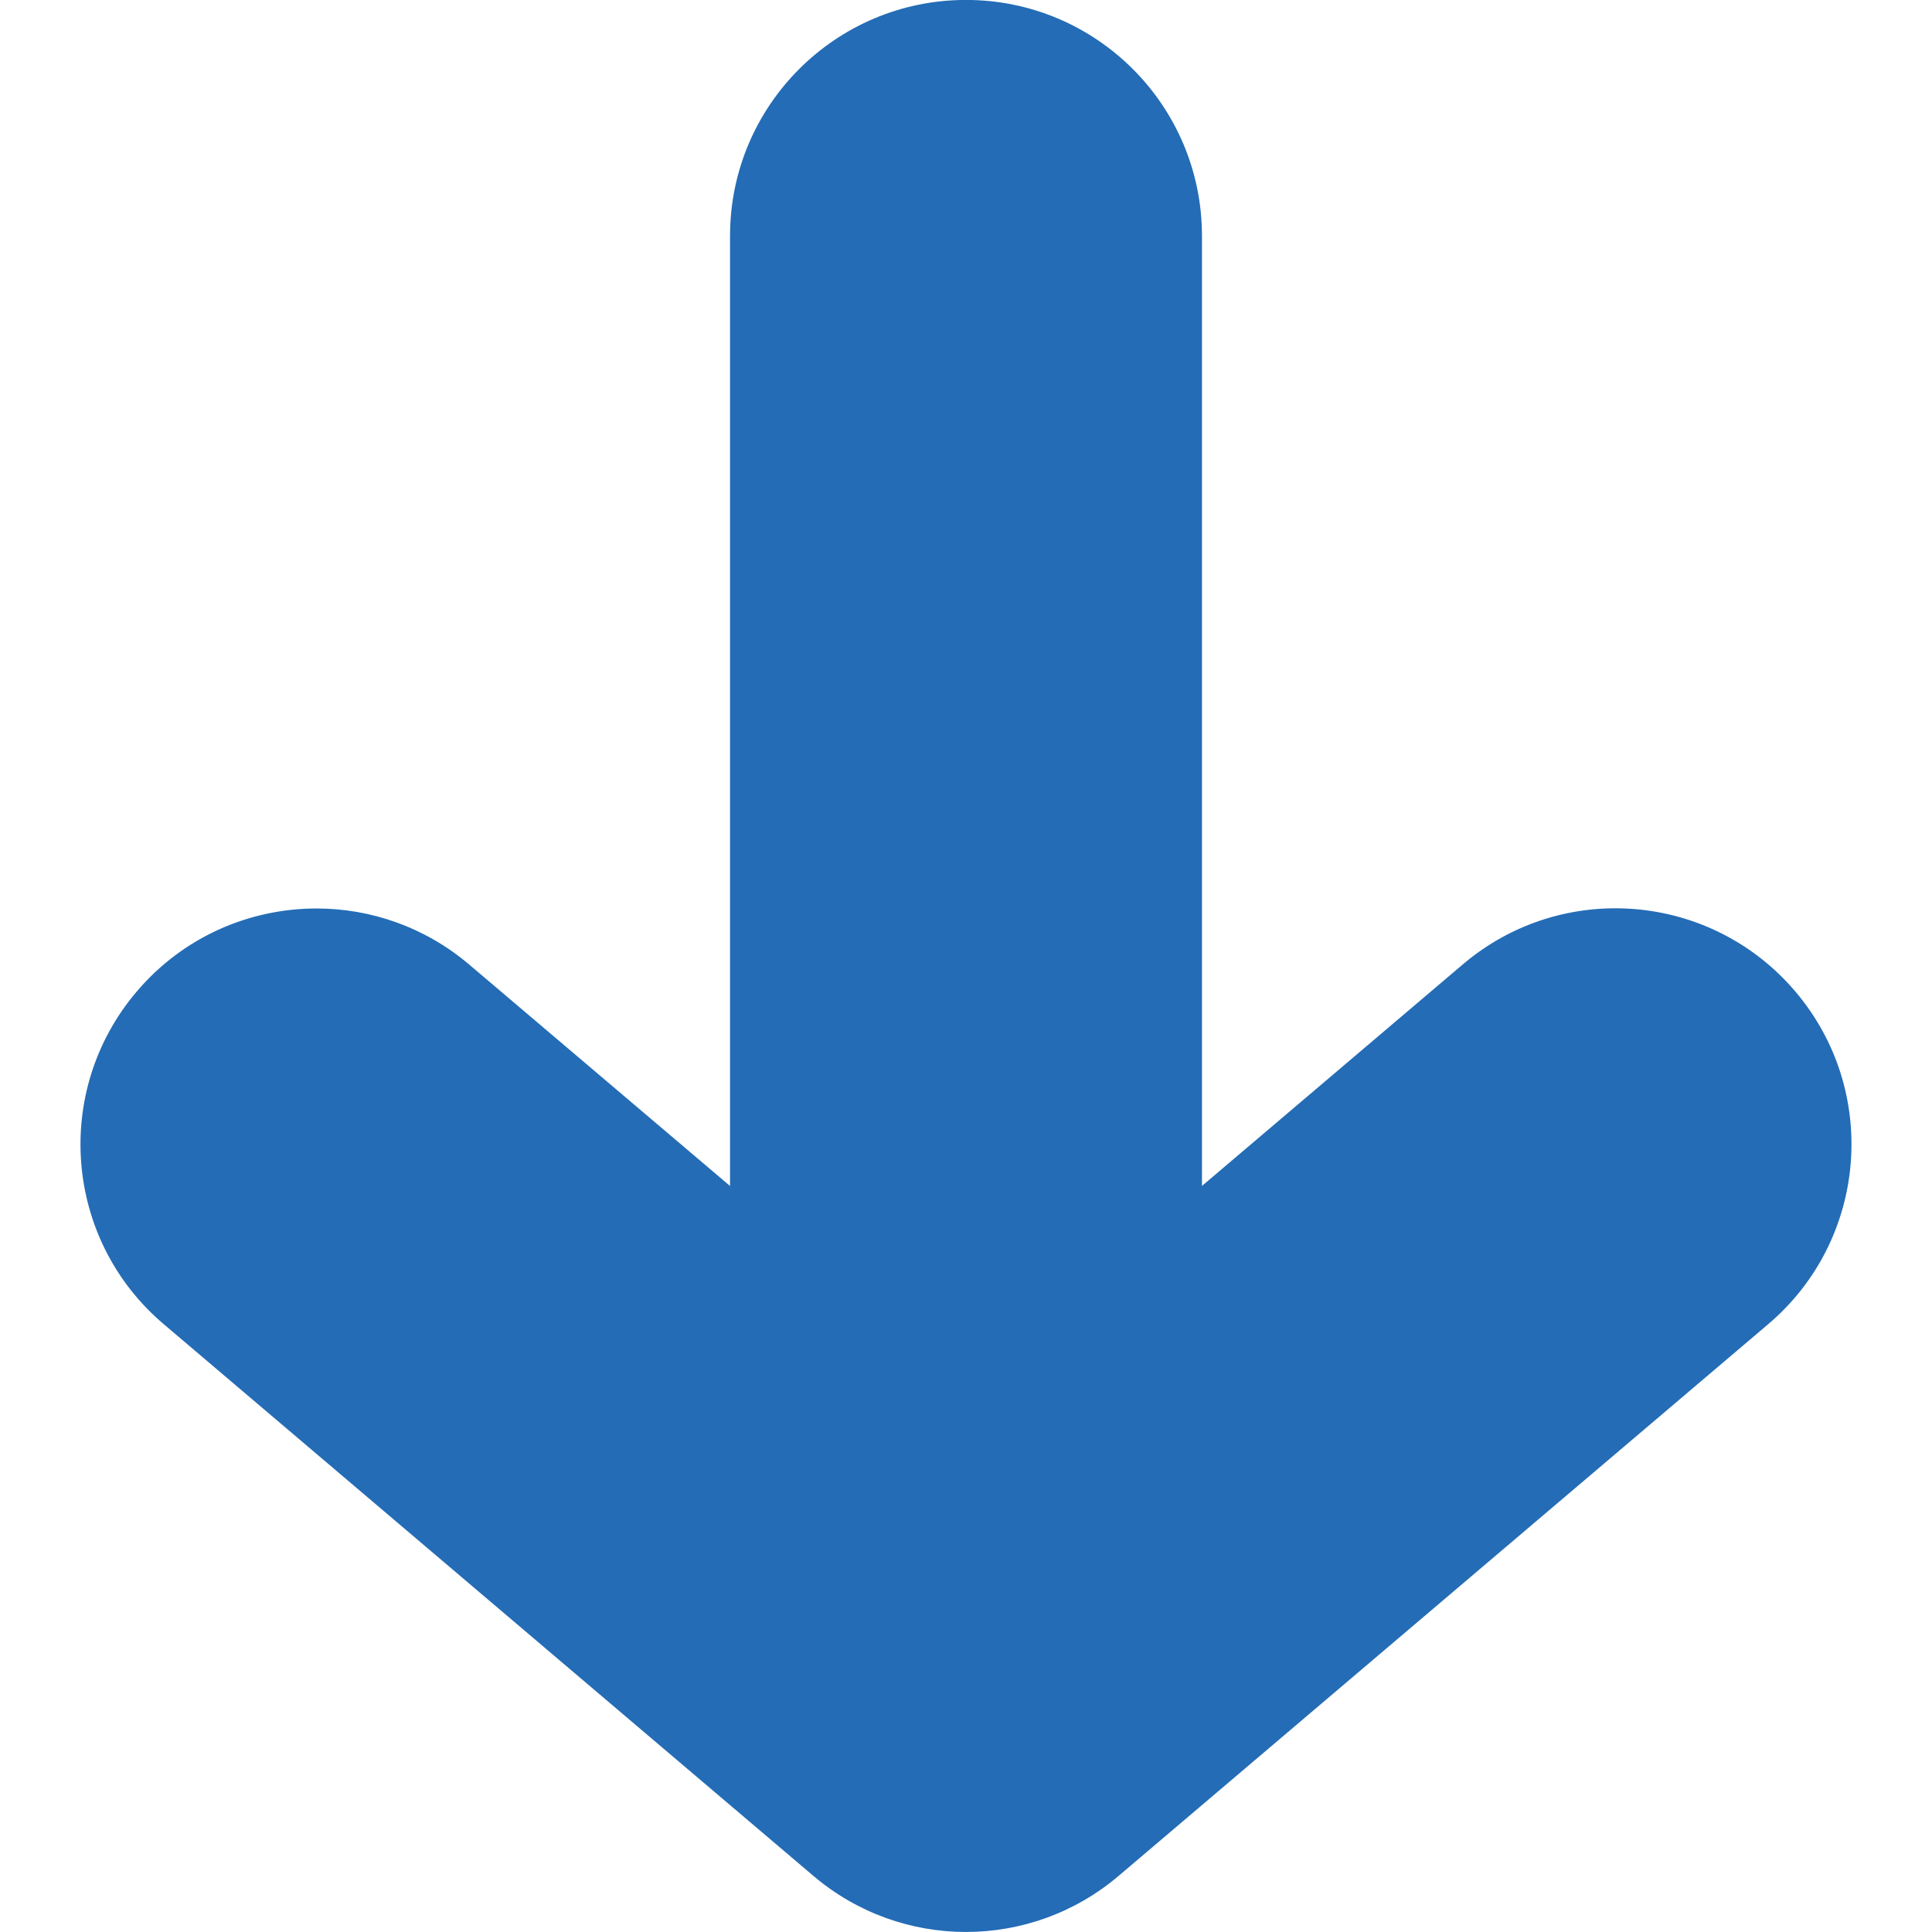<?xml version="1.0"?>
<svg xmlns="http://www.w3.org/2000/svg" xmlns:xlink="http://www.w3.org/1999/xlink" xmlns:svgjs="http://svgjs.com/svgjs" version="1.1" width="512" height="512" x="0" y="0" viewBox="0 0 32.75 32.75" style="enable-background:new 0 0 512 512" xml:space="preserve" class=""><g transform="matrix(-1,-3.67394039744206e-16,3.67394039744206e-16,-1,32.749,32.749)">
<g xmlns="http://www.w3.org/2000/svg">
	<path d="M30.434,15.938c-0.791,0.933-1.917,1.411-3.052,1.411c-0.913,0-1.834-0.312-2.587-0.951l-4.421-3.753V28.75   c0,2.209-1.791,4-4,4c-2.209,0-4-1.791-4-4V12.646l-4.42,3.754c-1.683,1.431-4.208,1.226-5.639-0.459   c-1.43-1.684-1.224-4.208,0.46-5.638l11.01-9.351c1.493-1.27,3.686-1.27,5.178,0l11.011,9.351   C31.658,11.73,31.863,14.255,30.434,15.938z" fill="#246cb6" data-original="#000000" style="" class=""/>
</g>
<g xmlns="http://www.w3.org/2000/svg">
</g>
<g xmlns="http://www.w3.org/2000/svg">
</g>
<g xmlns="http://www.w3.org/2000/svg">
</g>
<g xmlns="http://www.w3.org/2000/svg">
</g>
<g xmlns="http://www.w3.org/2000/svg">
</g>
<g xmlns="http://www.w3.org/2000/svg">
</g>
<g xmlns="http://www.w3.org/2000/svg">
</g>
<g xmlns="http://www.w3.org/2000/svg">
</g>
<g xmlns="http://www.w3.org/2000/svg">
</g>
<g xmlns="http://www.w3.org/2000/svg">
</g>
<g xmlns="http://www.w3.org/2000/svg">
</g>
<g xmlns="http://www.w3.org/2000/svg">
</g>
<g xmlns="http://www.w3.org/2000/svg">
</g>
<g xmlns="http://www.w3.org/2000/svg">
</g>
<g xmlns="http://www.w3.org/2000/svg">
</g>
</g></svg>

